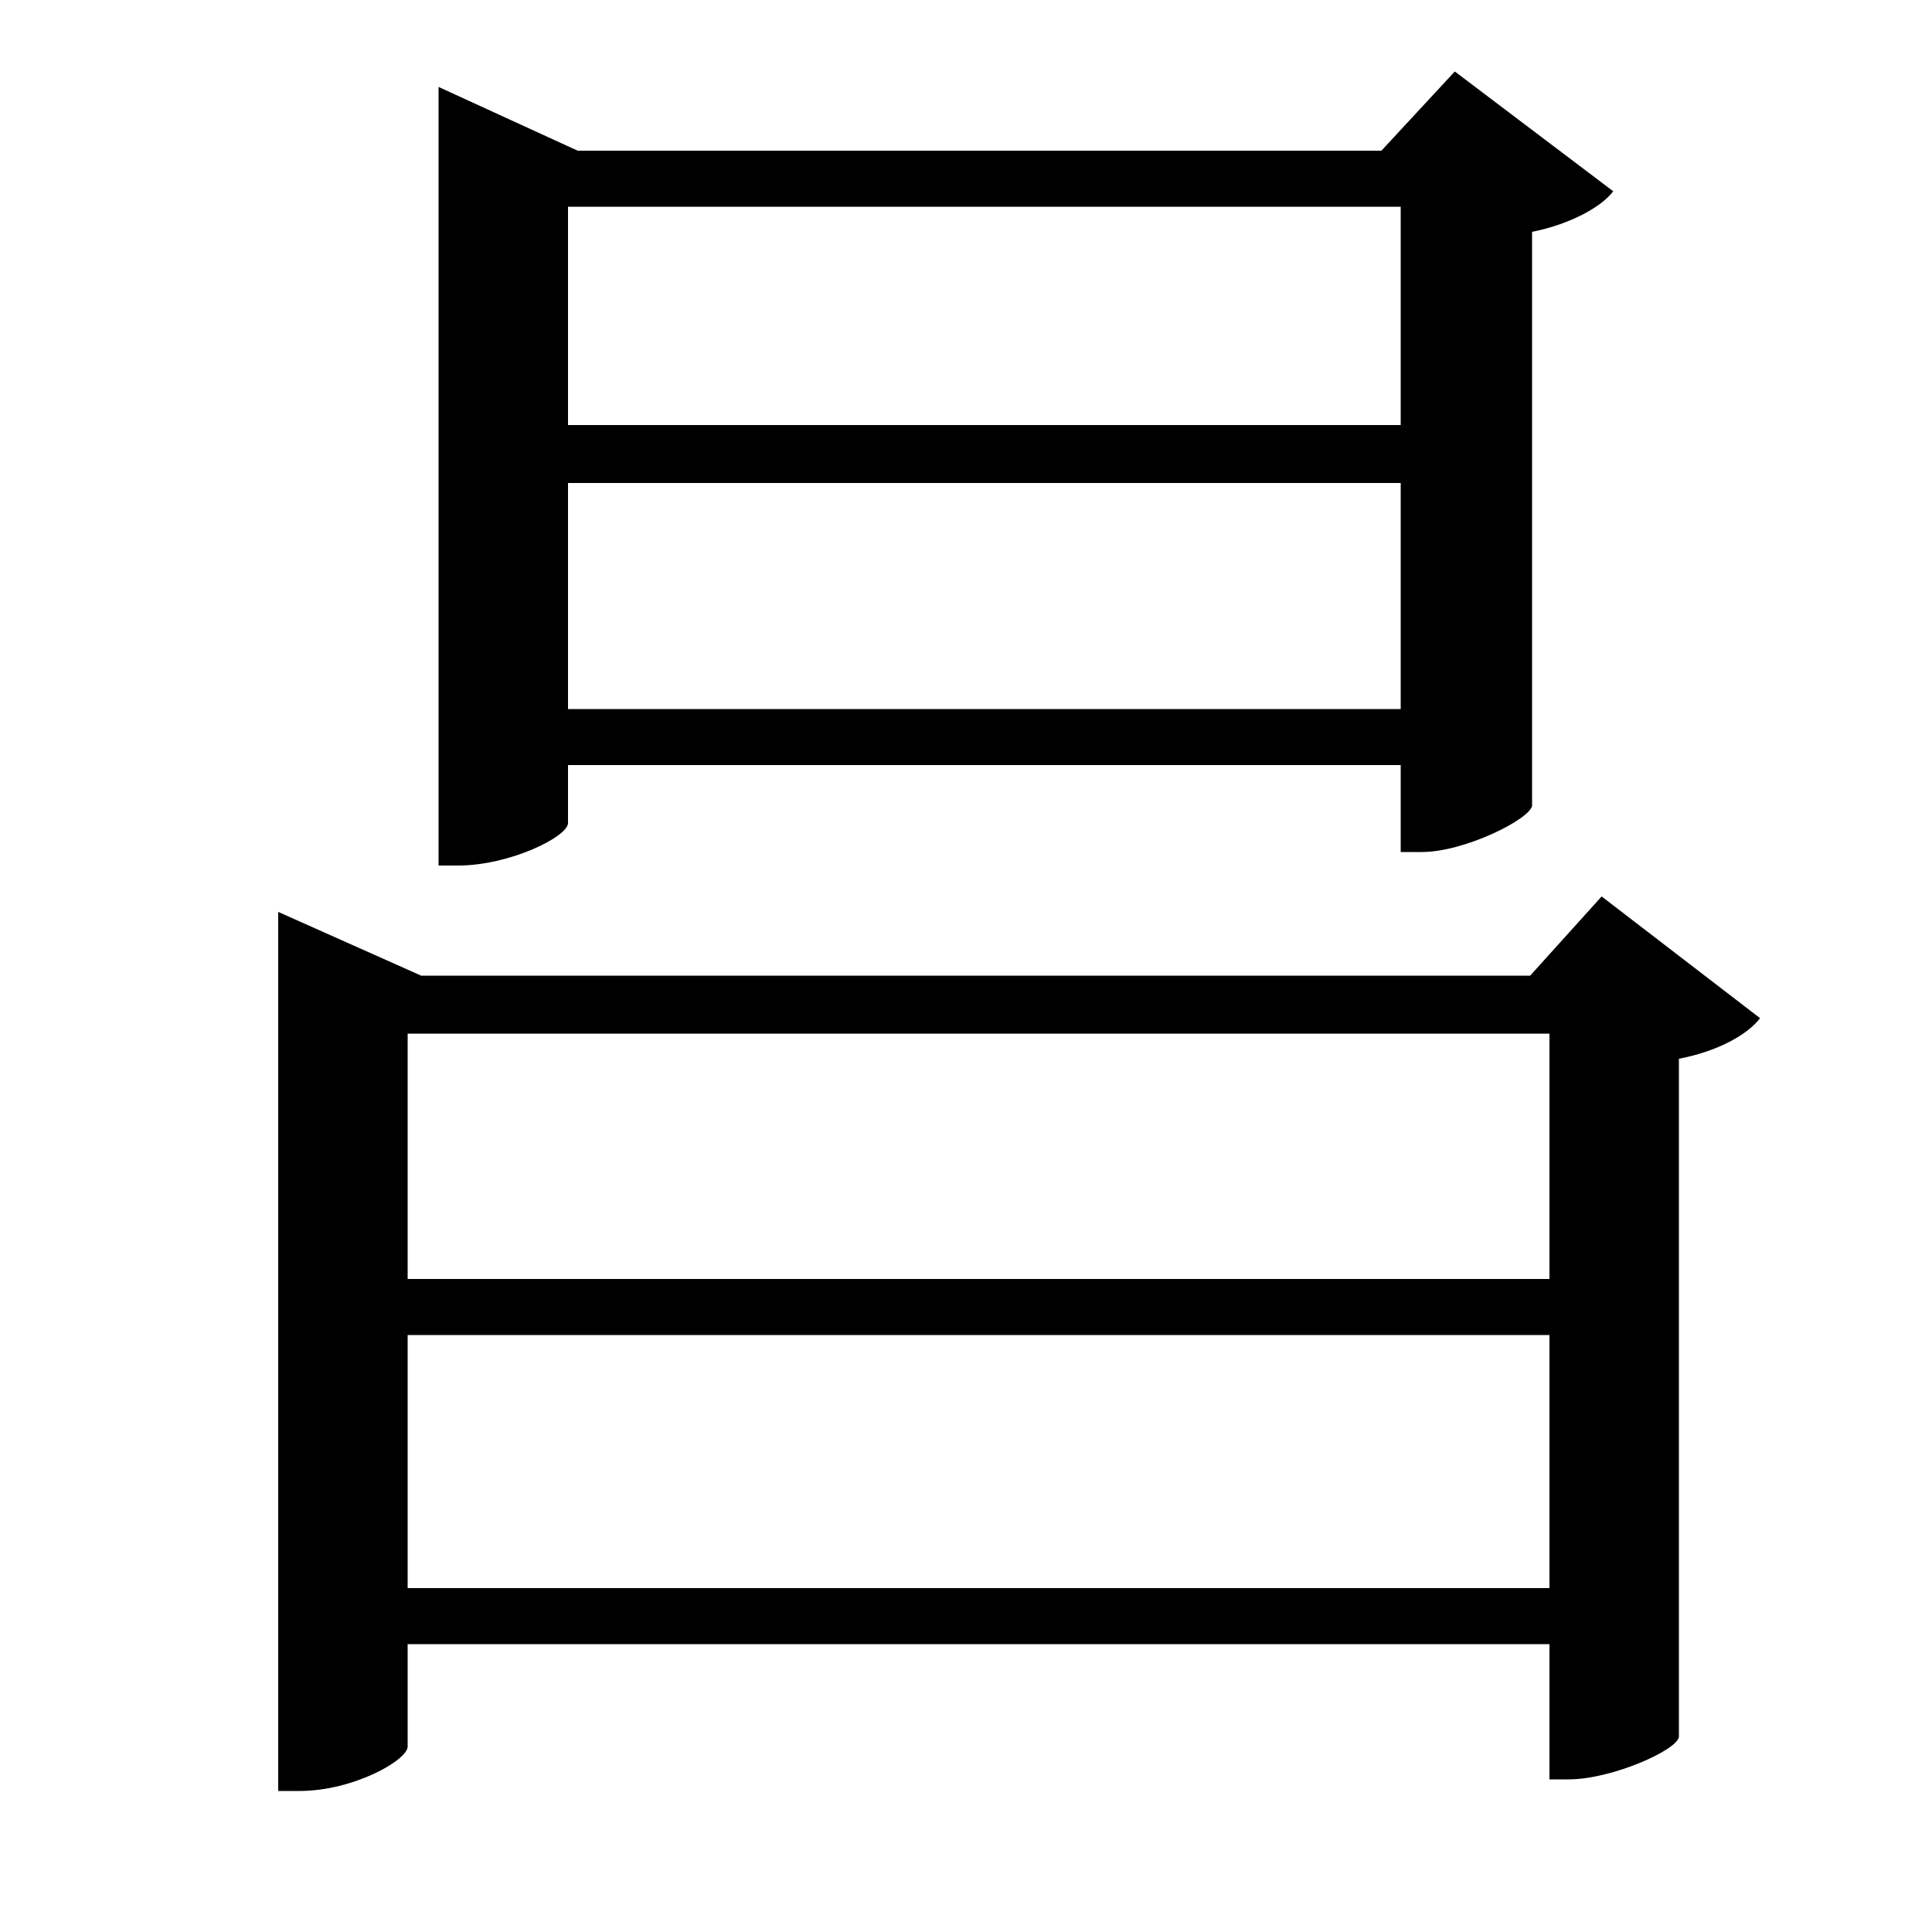 <svg xmlns="http://www.w3.org/2000/svg"
    viewBox="0 0 1000 1000">
  <!--
© 2017-2023 Adobe (http://www.adobe.com/).
Noto is a trademark of Google Inc.
This Font Software is licensed under the SIL Open Font License, Version 1.1. This Font Software is distributed on an "AS IS" BASIS, WITHOUT WARRANTIES OR CONDITIONS OF ANY KIND, either express or implied. See the SIL Open Font License for the specific language, permissions and limitations governing your use of this Font Software.
http://scripts.sil.org/OFL
  -->
<path d="M725 250L725 367 294 367 294 250ZM725 220L294 220 294 107 725 107ZM227 78L227 448 237 448C264 448 294 433 294 426L294 396 725 396 725 441 736 441C758 441 792 424 793 417L793 120C813 116 829 107 835 99L753 37 715 78 299 78 227 45ZM802 691L802 822 211 822 211 691ZM802 662L211 662 211 535 802 535ZM144 505L144 927 155 927C183 927 211 911 211 904L211 851 802 851 802 921 812 921C834 921 868 906 869 899L869 548C890 544 905 535 911 527L829 464 792 505 218 505 144 472Z"/>
</svg>